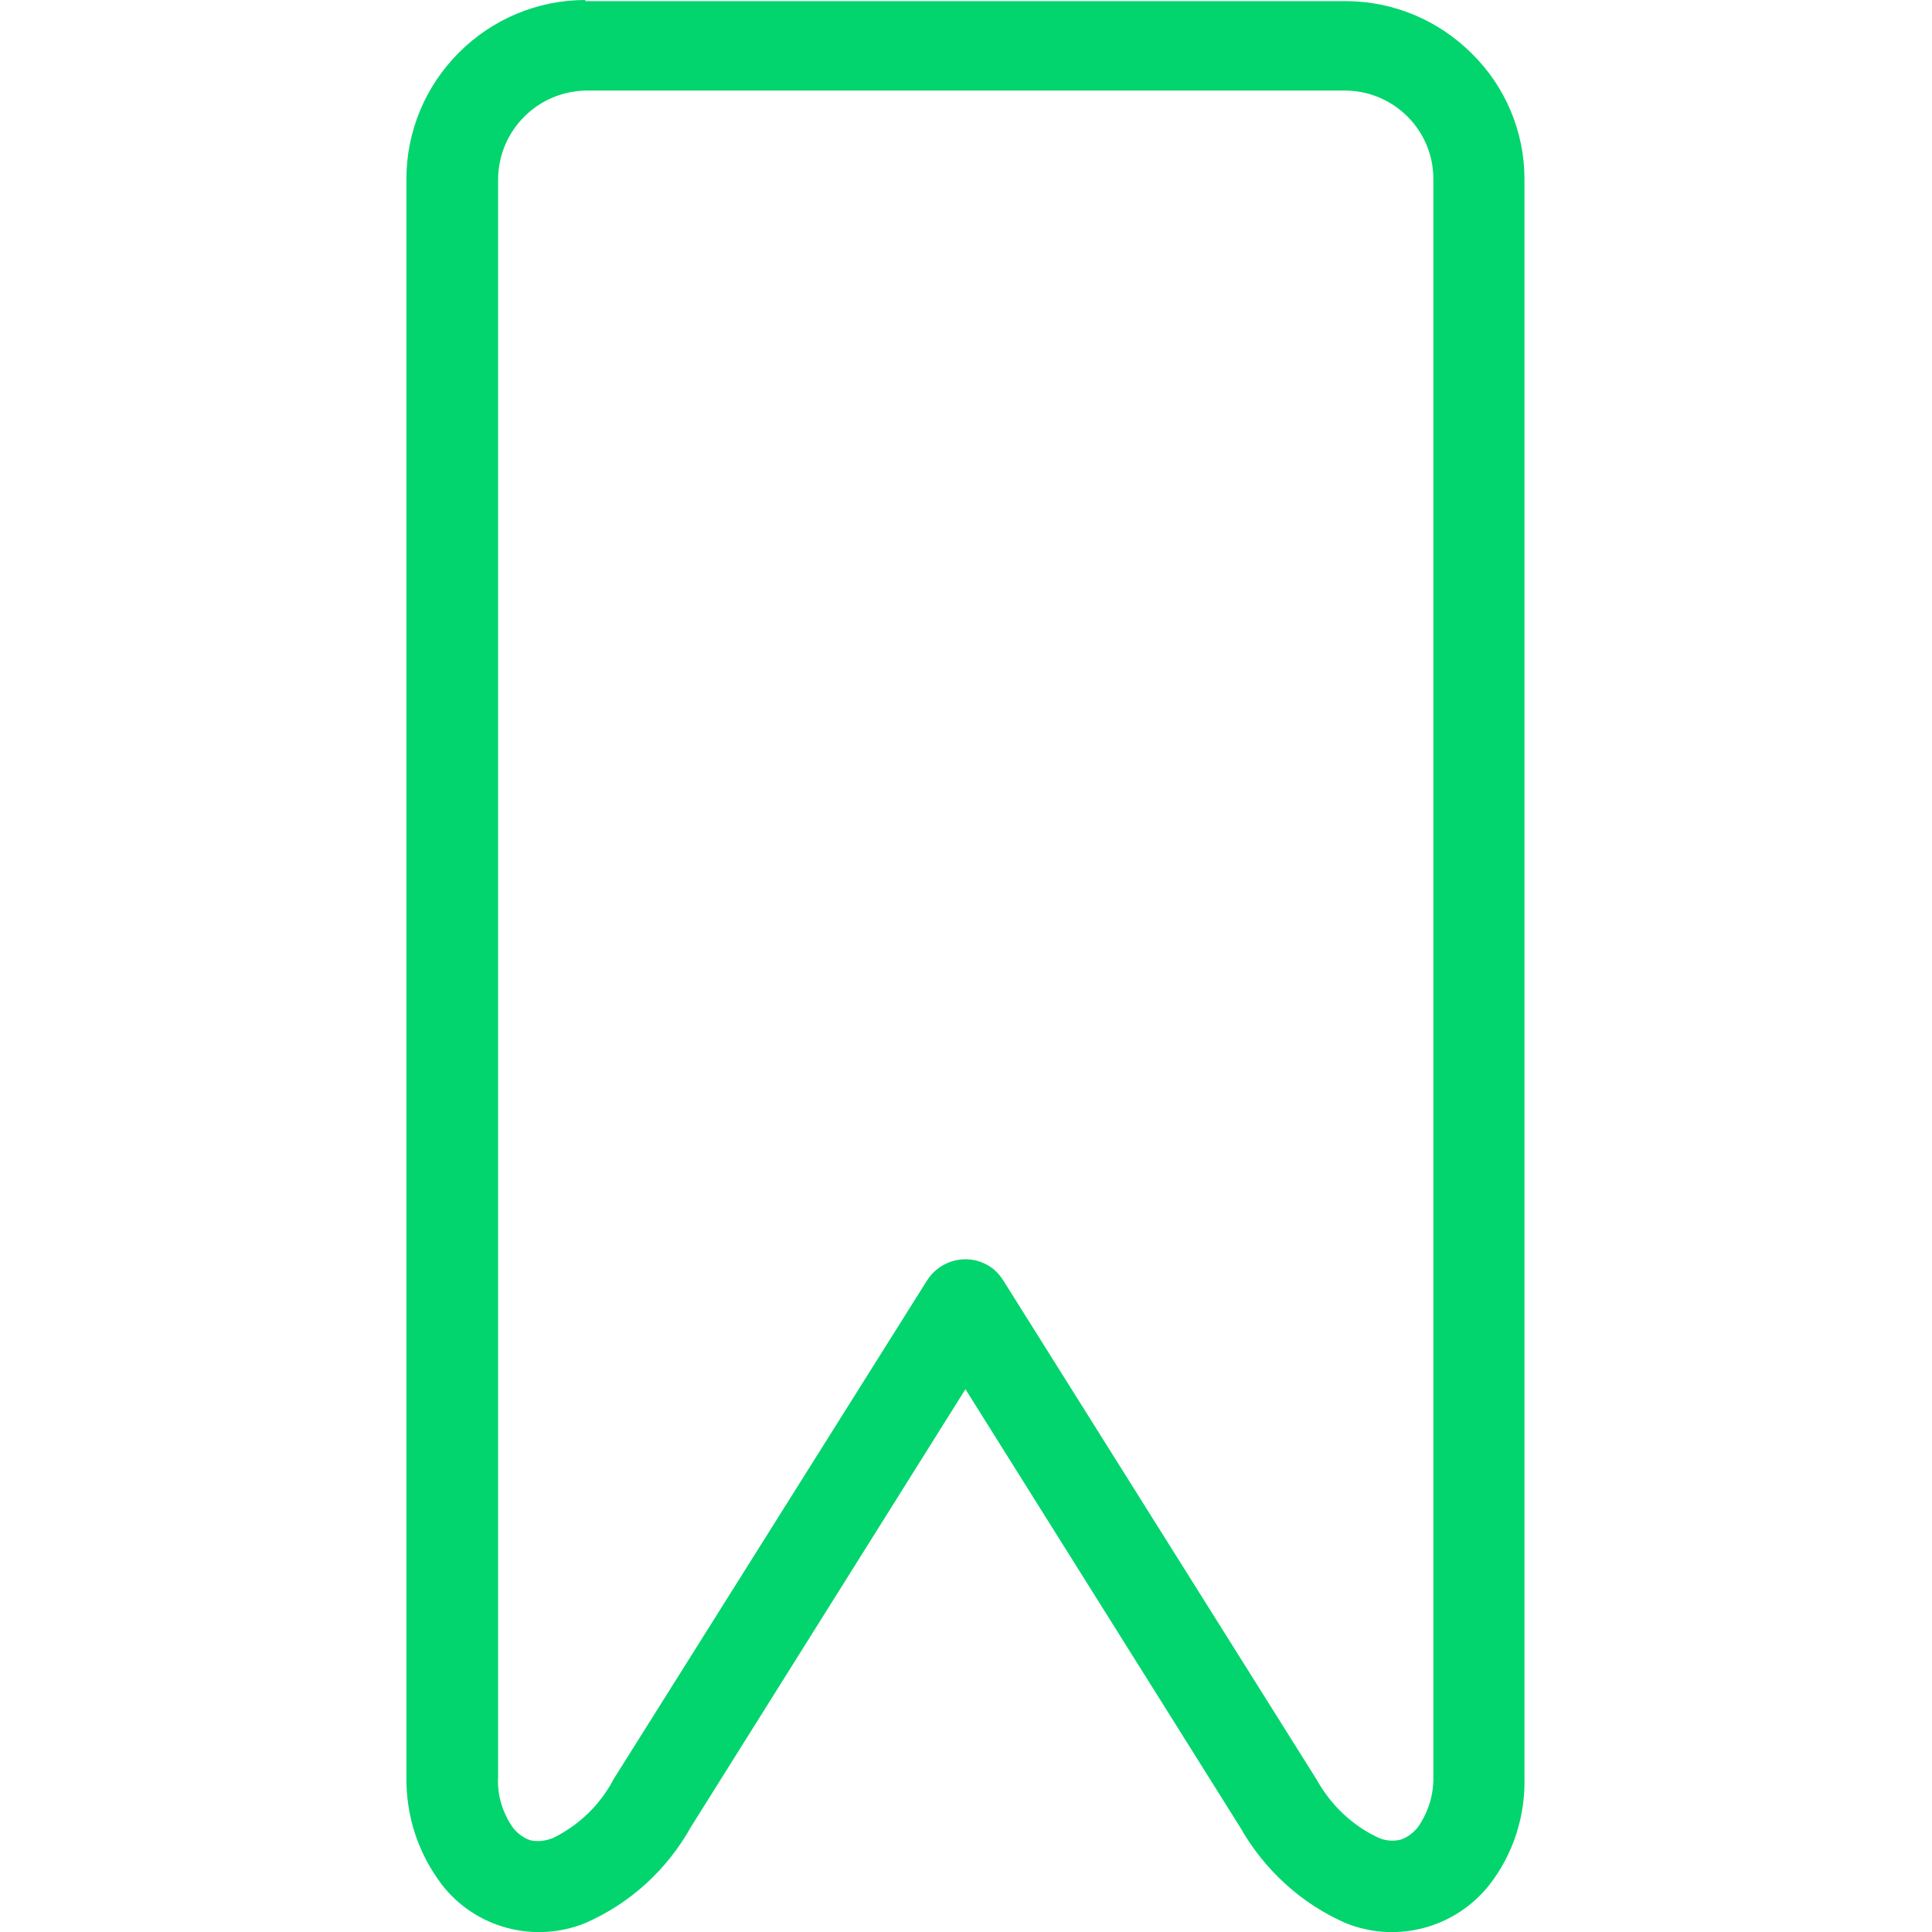 <svg xmlns="http://www.w3.org/2000/svg" viewBox="0 0 345.6 345.6">
<path d="M263.3 9.6c-6-6-14.1-9.4-22.6-9.4h-136V0c-8.5 0-16.6 3.4-22.6 9.4 -6 6-9.4 14.1-9.4 22.6v285.8c-0.1 7 2.1 13.8 6.4 19.4 6 7.7 16.5 10.5 25.6 6.8 8-3.5 14.6-9.5 18.9-17.2l49.1-78.3 49.1 78.3c4.3 7.6 10.9 13.7 18.9 17.2 9.1 3.7 19.6 0.9 25.7-6.8 4.3-5.5 6.5-12.4 6.3-19.4V32C272.7 23.6 269.3 15.5 263.3 9.6zM253.6 326.9c-0.8 1-1.9 1.8-3.1 2.2 -1.3 0.3-2.7 0.2-4-0.4 -4.7-2.2-8.5-5.9-11-10.4l-56-89.2c-0.7-1.1-1.6-2.1-2.7-2.7 -3.8-2.3-8.7-1-11 2.7l-56 89.1c-2.4 4.6-6.2 8.3-10.9 10.6 -1.3 0.5-2.7 0.7-4 0.4 -1.2-0.4-2.3-1.2-3.1-2.2 -1.9-2.7-2.9-5.9-2.7-9.2V32c0.1-8.7 7.1-15.7 15.8-15.8h68 68c8.6 0.2 15.5 7.2 15.5 15.8v285.7C256.5 321 255.5 324.2 253.6 326.9z" fill= "#02D56D"  /></svg>